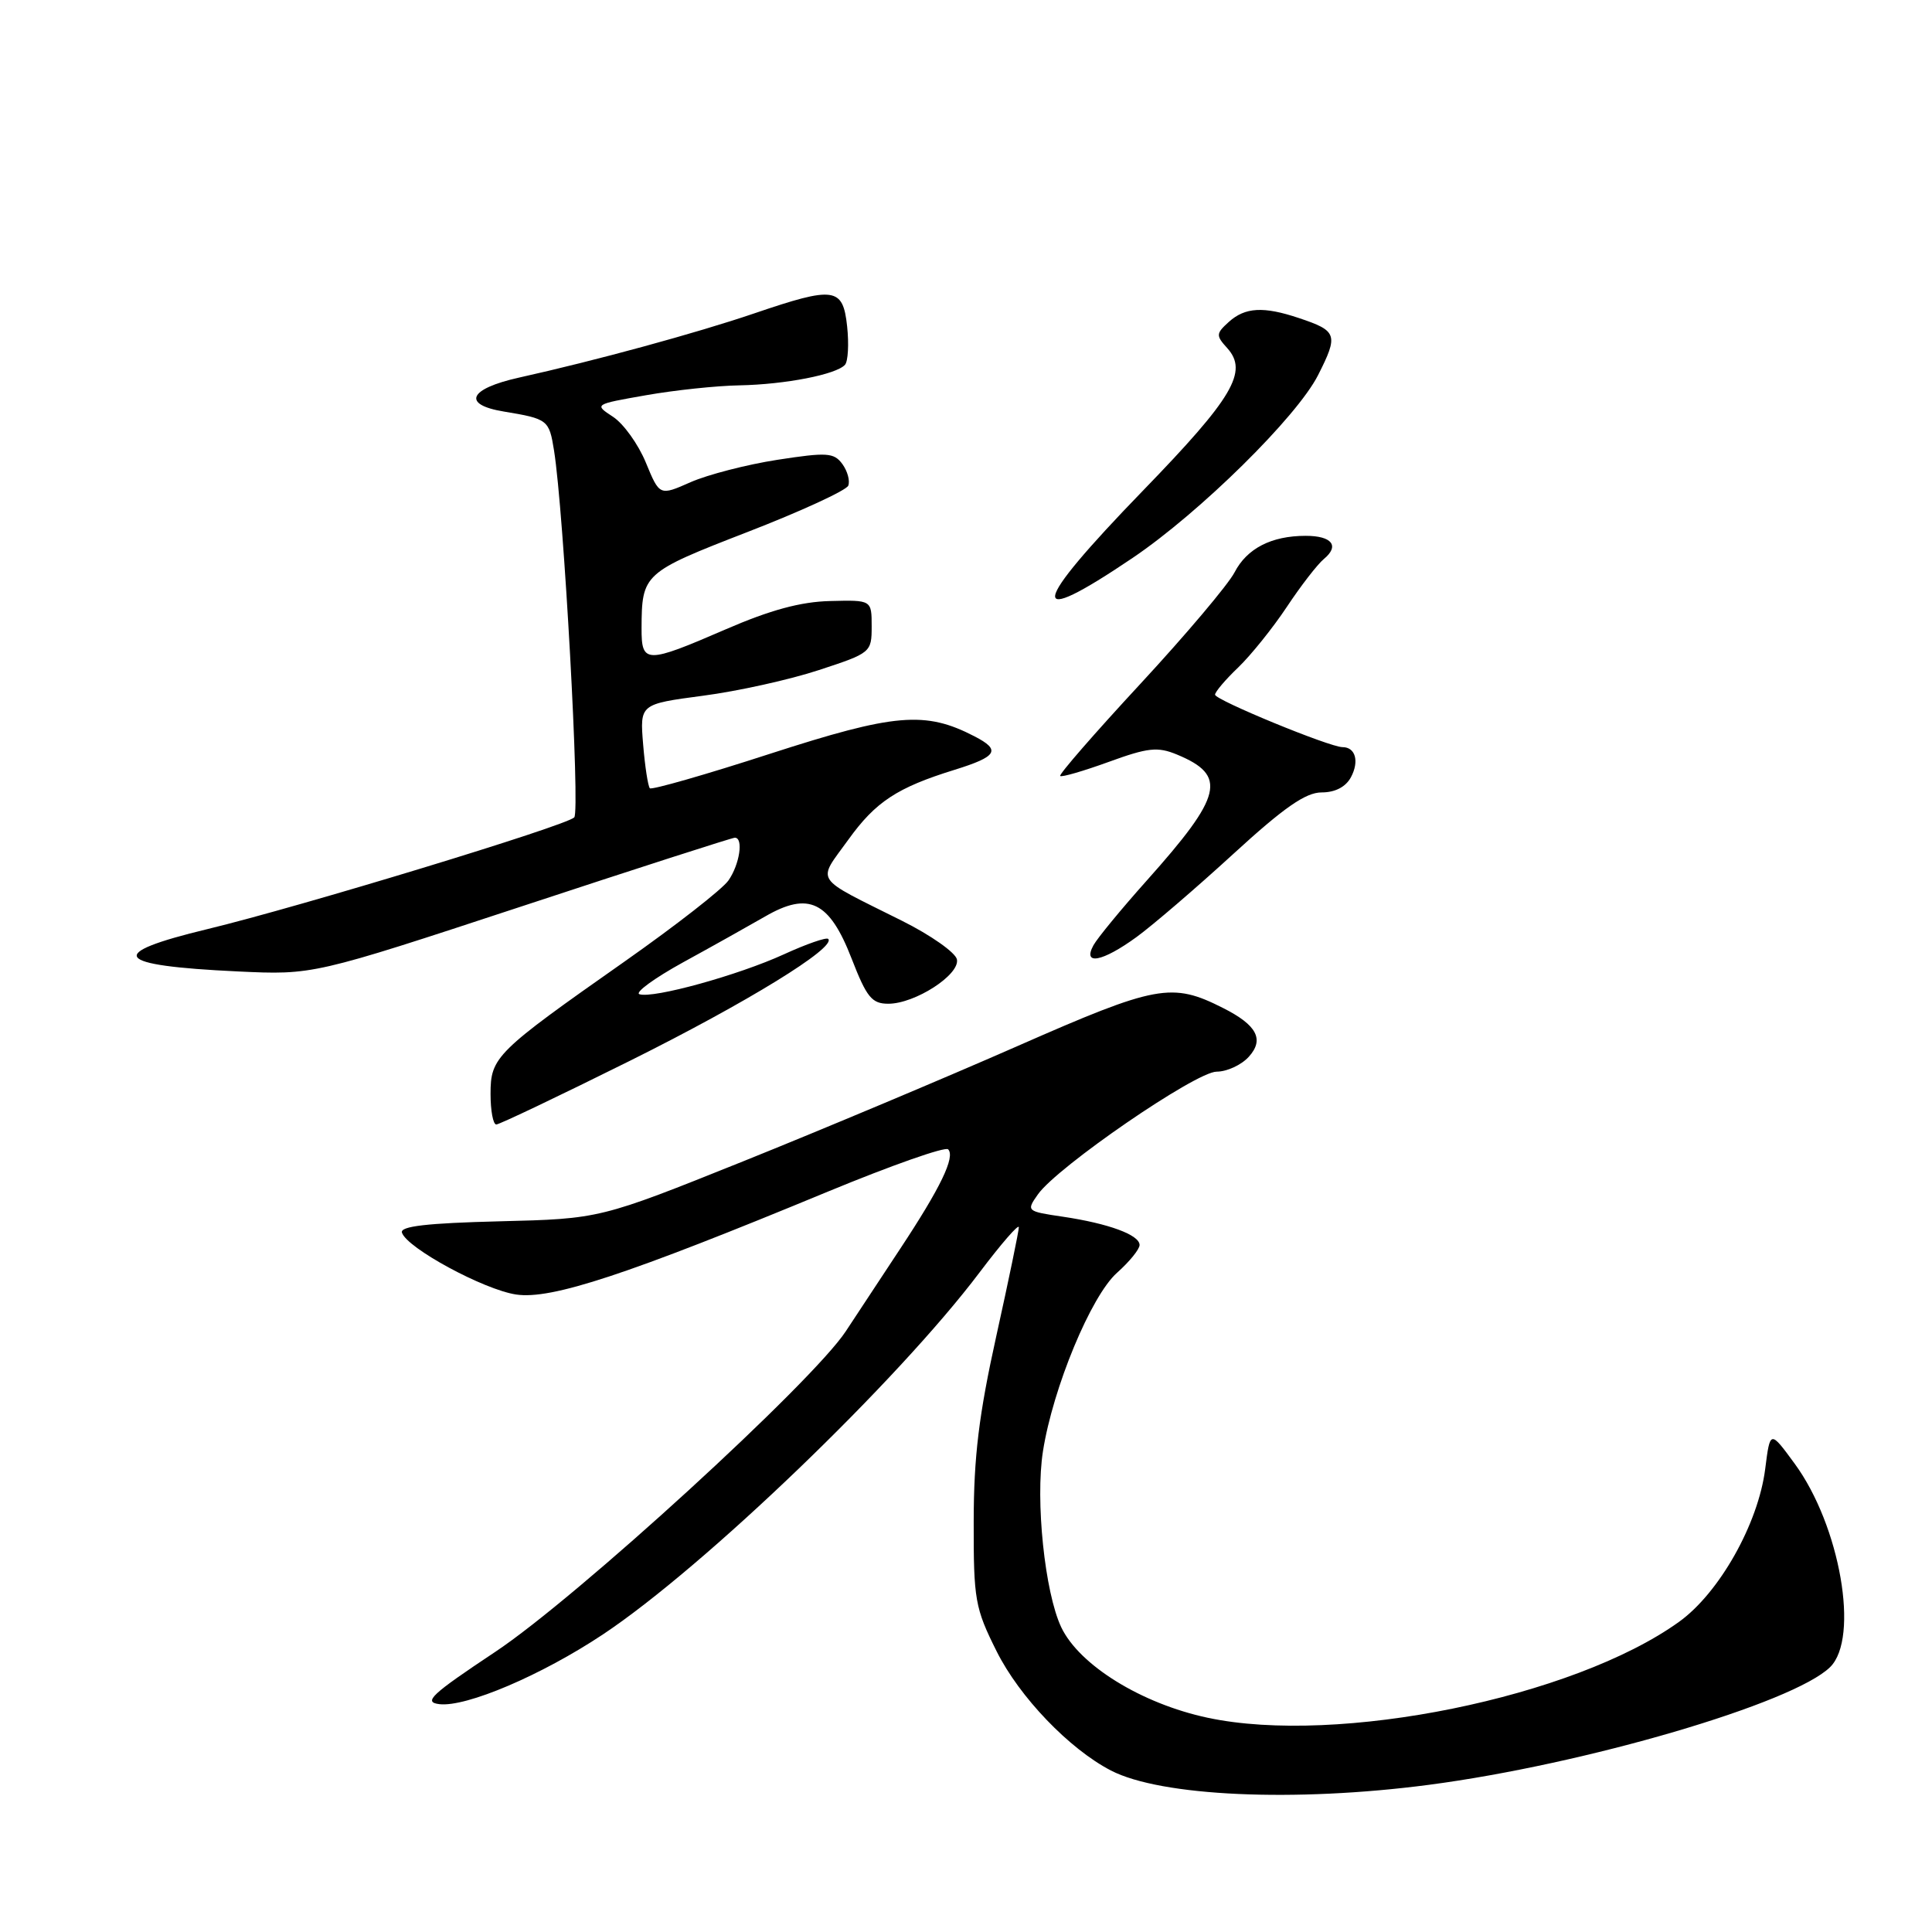 <?xml version="1.0" encoding="UTF-8" standalone="no"?>
<!DOCTYPE svg PUBLIC "-//W3C//DTD SVG 1.1//EN" "http://www.w3.org/Graphics/SVG/1.1/DTD/svg11.dtd" >
<svg xmlns="http://www.w3.org/2000/svg" xmlns:xlink="http://www.w3.org/1999/xlink" version="1.1" viewBox="0 0 256 256">
 <g >
 <path fill="currentColor"
d=" M 189.32 236.50 C 210.00 233.79 237.63 225.69 242.50 220.90 C 246.42 217.05 243.83 202.16 237.80 193.94 C 234.55 189.50 234.55 189.50 233.90 194.63 C 232.98 201.91 227.81 211.08 222.47 214.91 C 208.51 224.94 177.27 231.29 160.02 227.61 C 151.24 225.74 143.01 220.64 140.62 215.62 C 138.44 211.01 137.17 198.83 138.20 192.28 C 139.52 183.89 144.57 171.71 148.01 168.65 C 149.66 167.18 151.00 165.53 151.00 164.97 C 151.00 163.63 146.89 162.12 140.84 161.22 C 136.02 160.51 135.97 160.47 137.53 158.26 C 140.09 154.62 158.46 142.00 161.21 142.00 C 162.58 142.00 164.50 141.11 165.48 140.02 C 167.55 137.73 166.55 135.83 162.07 133.57 C 155.27 130.13 153.27 130.50 134.87 138.59 C 125.32 142.79 108.95 149.67 98.50 153.87 C 79.50 161.50 79.50 161.50 66.19 161.83 C 56.60 162.07 52.99 162.48 53.26 163.33 C 53.91 165.37 64.11 170.89 68.39 171.53 C 73.05 172.23 83.10 168.91 109.71 157.89 C 118.08 154.43 125.24 151.91 125.63 152.29 C 126.61 153.28 124.63 157.38 119.26 165.50 C 116.71 169.35 113.48 174.25 112.08 176.39 C 107.67 183.12 76.41 211.72 65.61 218.89 C 57.13 224.53 56.04 225.54 58.22 225.81 C 61.77 226.23 71.77 221.97 79.89 216.57 C 93.26 207.68 118.94 183.00 129.80 168.60 C 132.66 164.81 135.00 162.11 135.00 162.62 C 135.00 163.12 133.66 169.60 132.02 177.01 C 129.71 187.45 129.03 193.01 129.02 201.59 C 129.00 211.98 129.19 213.07 132.06 218.81 C 135.09 224.87 141.68 231.74 147.20 234.60 C 153.82 238.03 171.54 238.83 189.32 236.50 Z  M 83.51 140.54 C 98.96 132.85 110.86 125.53 109.74 124.41 C 109.50 124.17 106.87 125.08 103.90 126.44 C 97.84 129.22 86.53 132.34 84.73 131.74 C 84.08 131.53 86.69 129.62 90.52 127.51 C 94.36 125.41 99.24 122.67 101.38 121.44 C 107.16 118.09 109.90 119.42 112.84 127.01 C 114.84 132.16 115.52 133.00 117.71 133.00 C 121.24 133.00 127.18 129.17 126.80 127.14 C 126.64 126.24 123.35 123.92 119.50 122.00 C 107.60 116.05 108.25 117.04 112.41 111.26 C 116.02 106.24 118.87 104.36 126.50 102.00 C 132.16 100.24 132.66 99.39 129.13 97.57 C 122.59 94.18 118.57 94.53 102.03 99.88 C 93.52 102.64 86.36 104.69 86.11 104.45 C 85.87 104.20 85.46 101.59 85.22 98.65 C 84.78 93.30 84.78 93.30 93.14 92.19 C 97.74 91.59 104.65 90.06 108.50 88.79 C 115.40 86.53 115.50 86.45 115.50 83.00 C 115.50 79.50 115.50 79.50 110.00 79.64 C 106.11 79.73 102.06 80.83 96.16 83.39 C 85.58 87.97 85.00 87.96 85.01 83.25 C 85.04 76.03 85.24 75.85 99.03 70.50 C 106.13 67.75 112.14 64.98 112.40 64.35 C 112.65 63.71 112.30 62.43 111.62 61.49 C 110.50 59.97 109.60 59.91 102.99 60.93 C 98.93 61.56 93.76 62.90 91.51 63.89 C 87.40 65.71 87.40 65.71 85.58 61.30 C 84.58 58.87 82.62 56.14 81.23 55.23 C 78.71 53.58 78.71 53.58 85.60 52.37 C 89.40 51.70 94.97 51.11 98.00 51.06 C 104.05 50.94 110.84 49.62 111.97 48.33 C 112.37 47.87 112.50 45.59 112.25 43.25 C 111.69 38.05 110.59 37.90 99.93 41.53 C 92.29 44.13 78.89 47.79 68.75 50.04 C 62.11 51.52 61.18 53.61 66.75 54.53 C 72.60 55.50 72.76 55.63 73.41 59.68 C 74.71 67.82 76.89 107.51 76.09 108.31 C 74.97 109.43 39.75 120.15 27.53 123.10 C 13.88 126.39 14.97 127.94 31.50 128.72 C 41.50 129.19 41.50 129.19 69.12 120.10 C 84.31 115.09 97.02 111.00 97.37 111.00 C 98.54 111.00 98.01 114.54 96.52 116.67 C 95.70 117.84 89.51 122.66 82.77 127.40 C 65.68 139.40 65.00 140.07 65.00 144.95 C 65.00 147.18 65.34 149.00 65.76 149.00 C 66.17 149.00 74.16 145.19 83.51 140.54 Z  M 150.60 124.16 C 152.74 122.60 158.51 117.65 163.41 113.16 C 170.13 107.00 173.01 105.00 175.12 105.00 C 176.92 105.00 178.32 104.27 179.01 102.98 C 180.13 100.88 179.61 99.00 177.89 99.00 C 176.18 99.00 161.00 92.75 161.00 92.05 C 161.00 91.68 162.38 90.05 164.07 88.44 C 165.75 86.82 168.65 83.22 170.51 80.42 C 172.36 77.63 174.57 74.77 175.43 74.06 C 177.53 72.32 176.49 71.00 173.01 71.00 C 168.47 71.00 165.22 72.67 163.58 75.85 C 162.74 77.46 157.13 84.11 151.10 90.62 C 145.06 97.14 140.29 102.62 140.48 102.82 C 140.68 103.01 143.56 102.17 146.90 100.96 C 152.11 99.06 153.39 98.92 155.95 99.98 C 162.66 102.76 162.02 105.41 151.93 116.70 C 148.59 120.44 145.42 124.29 144.89 125.25 C 143.40 127.97 146.08 127.45 150.60 124.16 Z  M 150.09 73.92 C 159.00 67.90 171.85 55.23 174.65 49.71 C 177.37 44.34 177.20 43.84 172.10 42.14 C 167.42 40.57 164.98 40.71 162.82 42.66 C 161.12 44.20 161.10 44.46 162.61 46.12 C 165.43 49.24 163.39 52.69 151.46 65.00 C 136.39 80.55 135.94 83.48 150.09 73.92 Z "/>
</g>
</svg>